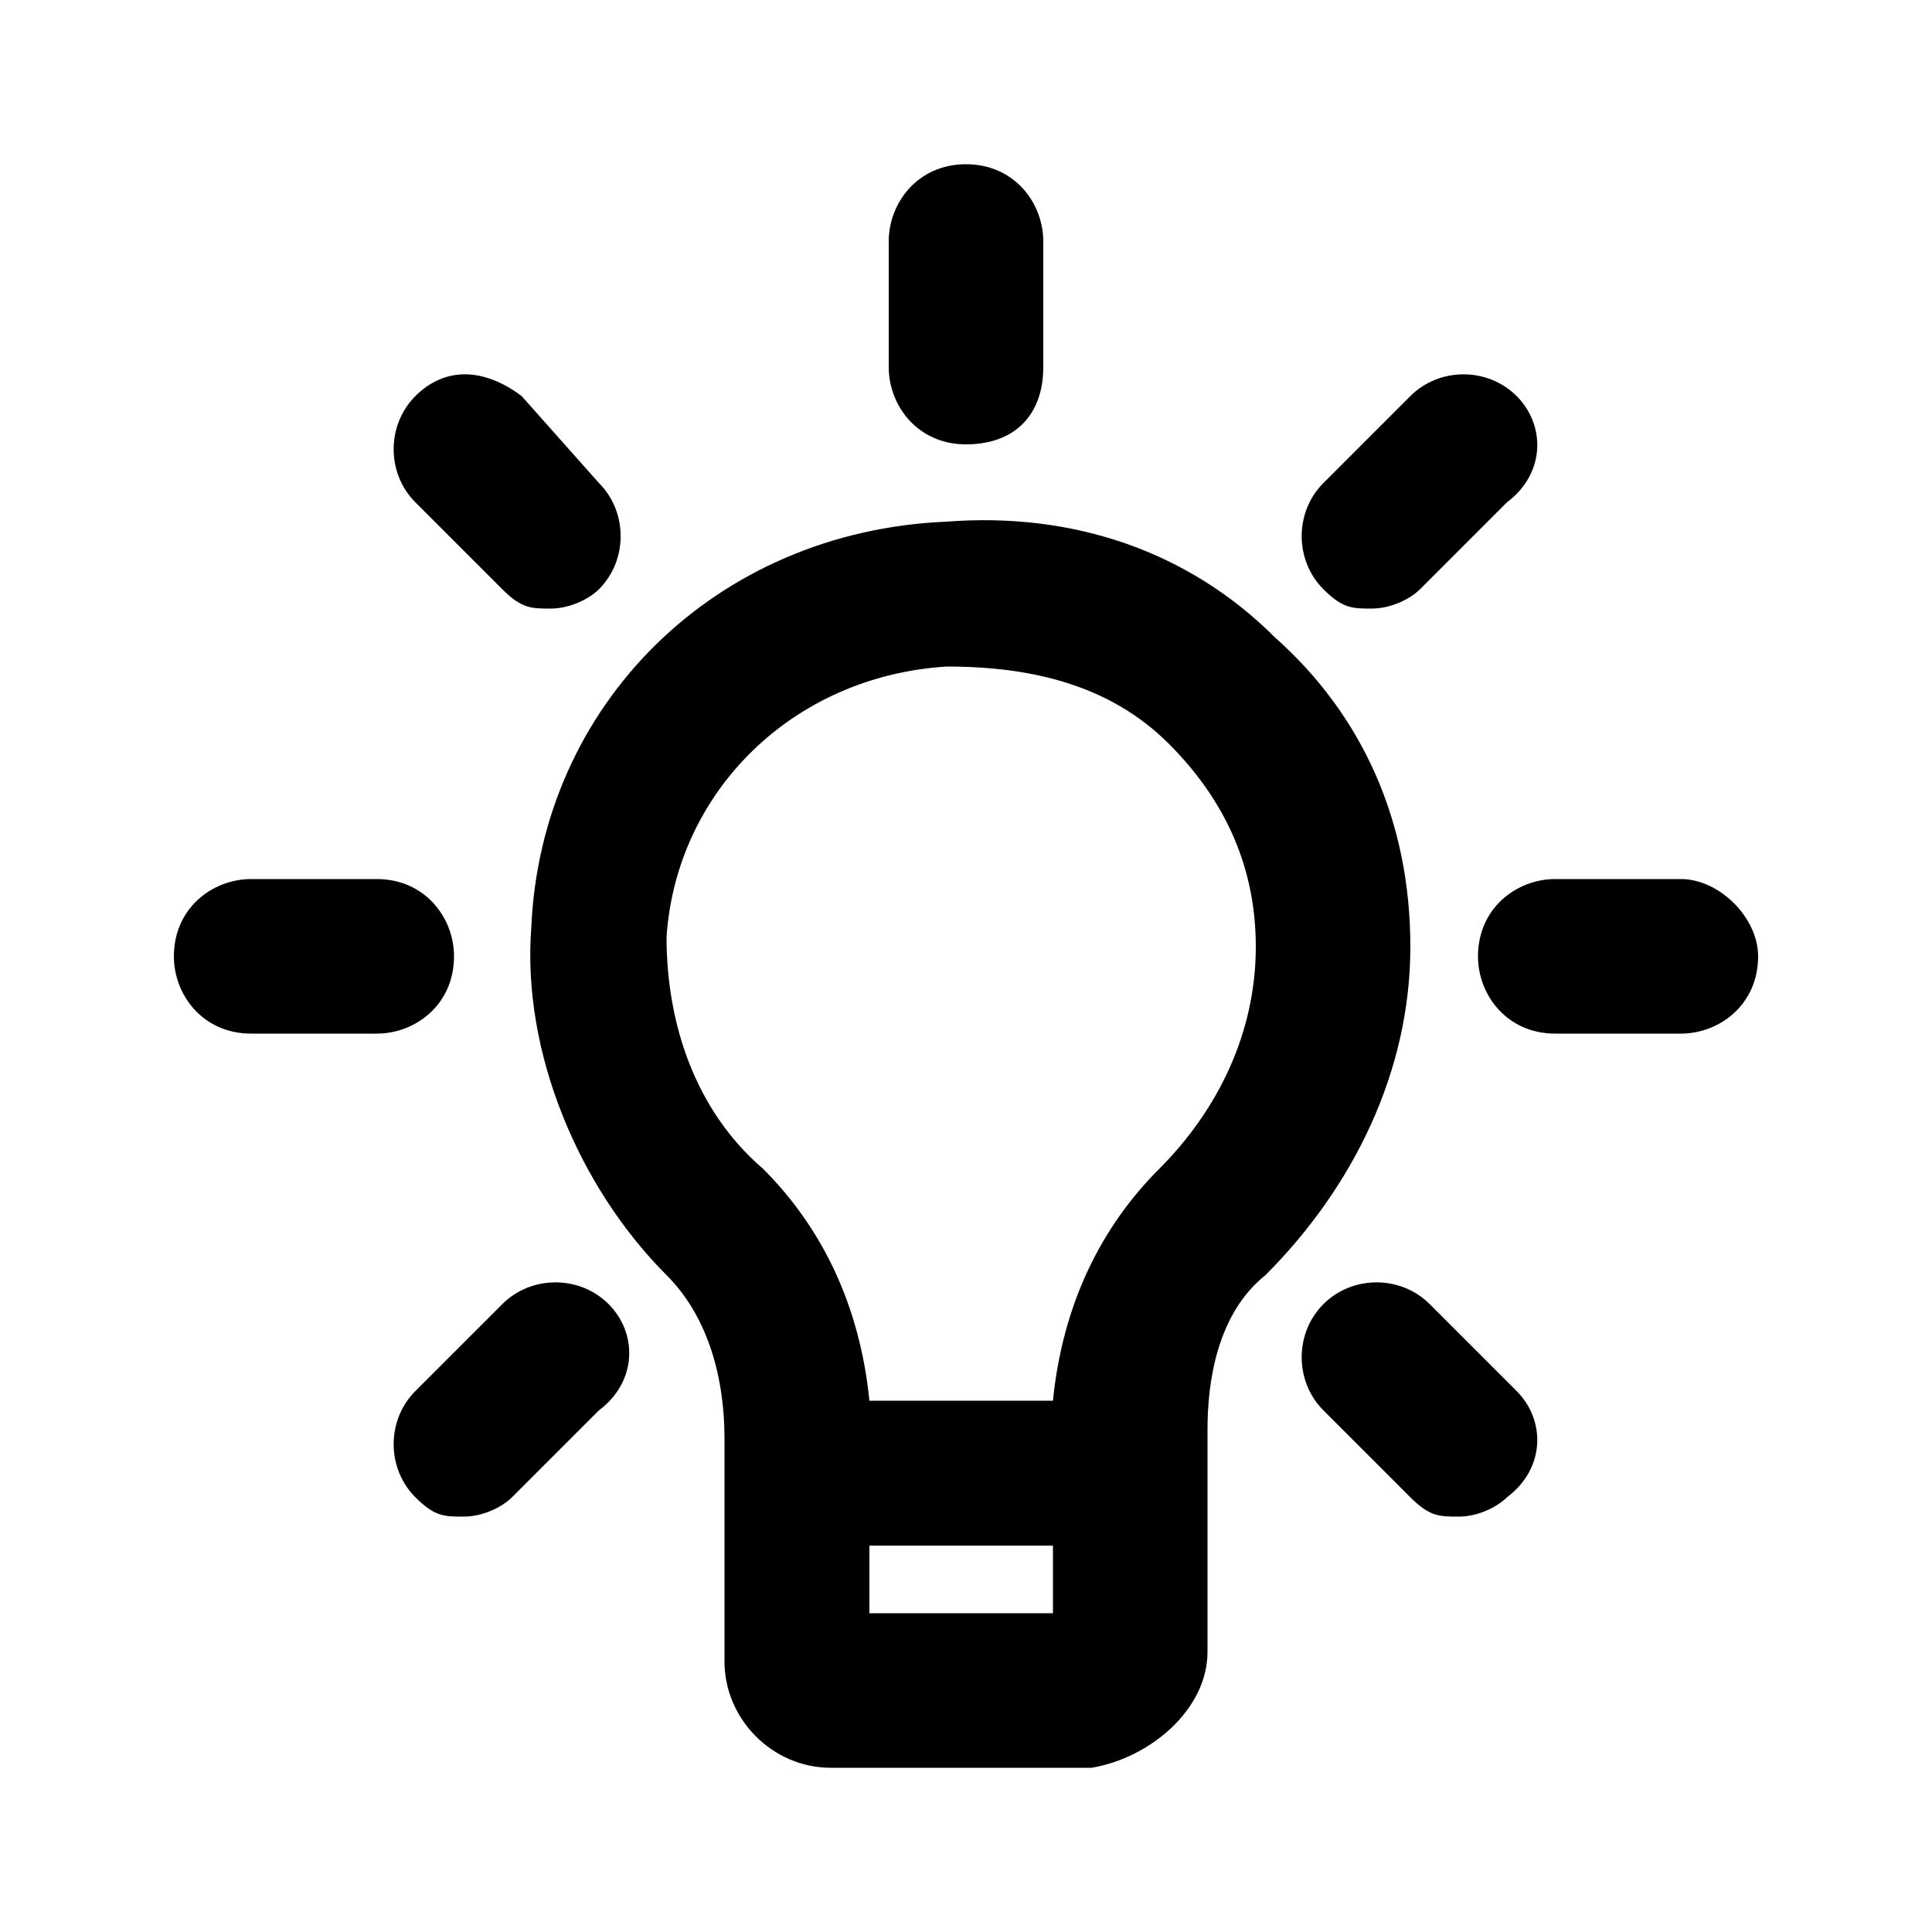 <?xml version="1.0" encoding="utf-8"?>
<!-- Generator: Adobe Illustrator 22.0.1, SVG Export Plug-In . SVG Version: 6.00 Build 0)  -->
<svg version="1.1" id="Layer_1" xmlns="http://www.w3.org/2000/svg" xmlns:xlink="http://www.w3.org/1999/xlink" x="0px" y="0px"
	 viewBox="0 0 20 20" enable-background="new 0 0 20 20" xml:space="preserve">
<g id="lightbuilb-alt-o">
	<g>
		<path d="M17.4,9.1h-1.3c-0.4,0-0.8,0.3-0.8,0.8c0,0.4,0.3,0.8,0.8,0.8h1.3c0.4,0,0.8-0.3,0.8-0.8C18.2,9.5,17.8,9.1,17.4,9.1z"/>
		<path d="M3.9,10.7c0.4,0,0.8-0.3,0.8-0.8c0-0.4-0.3-0.8-0.8-0.8H2.6c-0.4,0-0.8,0.3-0.8,0.8c0,0.4,0.3,0.8,0.8,0.8H3.9z"/>
		<path d="M9.2,2.5v1.3c0,0.4,0.3,0.8,0.8,0.8s0.8-0.3,0.8-0.8V2.5c0-0.4-0.3-0.8-0.8-0.8S9.2,2.1,9.2,2.5z"/>
		<path d="M15.7,4.1c-0.3-0.3-0.8-0.3-1.1,0L13.7,5c-0.3,0.3-0.3,0.8,0,1.1c0.2,0.2,0.3,0.2,0.5,0.2s0.4-0.1,0.5-0.2l0.9-0.9
			C16,4.9,16,4.4,15.7,4.1z"/>
		<path d="M6.3,13.5c-0.3-0.3-0.8-0.3-1.1,0l-0.9,0.9c-0.3,0.3-0.3,0.8,0,1.1c0.2,0.2,0.3,0.2,0.5,0.2s0.4-0.1,0.5-0.2l0.9-0.9
			C6.6,14.3,6.6,13.8,6.3,13.5z"/>
		<path d="M4.3,5.2l0.9,0.9c0.2,0.2,0.3,0.2,0.5,0.2s0.4-0.1,0.5-0.2c0.3-0.3,0.3-0.8,0-1.1L5.4,4.1C5,3.8,4.6,3.8,4.3,4.1
			C4,4.4,4,4.9,4.3,5.2z"/>
		<path d="M15.7,14.4l-0.9-0.9c-0.3-0.3-0.8-0.3-1.1,0s-0.3,0.8,0,1.1l0.9,0.9c0.2,0.2,0.3,0.2,0.5,0.2s0.4-0.1,0.5-0.2
			C16,15.2,16,14.7,15.7,14.4z"/>
		<path d="M12.5,17.1v-2.3c0-0.5,0.1-1.2,0.6-1.6c0.9-0.9,1.5-2.1,1.5-3.4s-0.5-2.4-1.4-3.2c-0.9-0.9-2.1-1.3-3.4-1.2
			C7.4,5.5,5.6,7.3,5.5,9.6c-0.1,1.3,0.5,2.7,1.4,3.6c0.4,0.4,0.6,1,0.6,1.7v2.3c0,0.6,0.5,1.1,1.1,1.1h2.7
			C11.9,18.2,12.5,17.7,12.5,17.1z M10.9,16.7H9V16h1.9V16.7z M10.9,14.5H9c-0.1-1-0.5-1.8-1.1-2.4c-0.7-0.6-1-1.5-1-2.4
			C7,8.2,8.2,7,9.8,6.9c0.9,0,1.7,0.2,2.3,0.8S13,9,13,9.8c0,0.9-0.4,1.7-1,2.3C11.4,12.7,11,13.5,10.9,14.5
			C11,14.5,10.9,14.5,10.9,14.5z"/>
	</g>
</g>
</svg>
